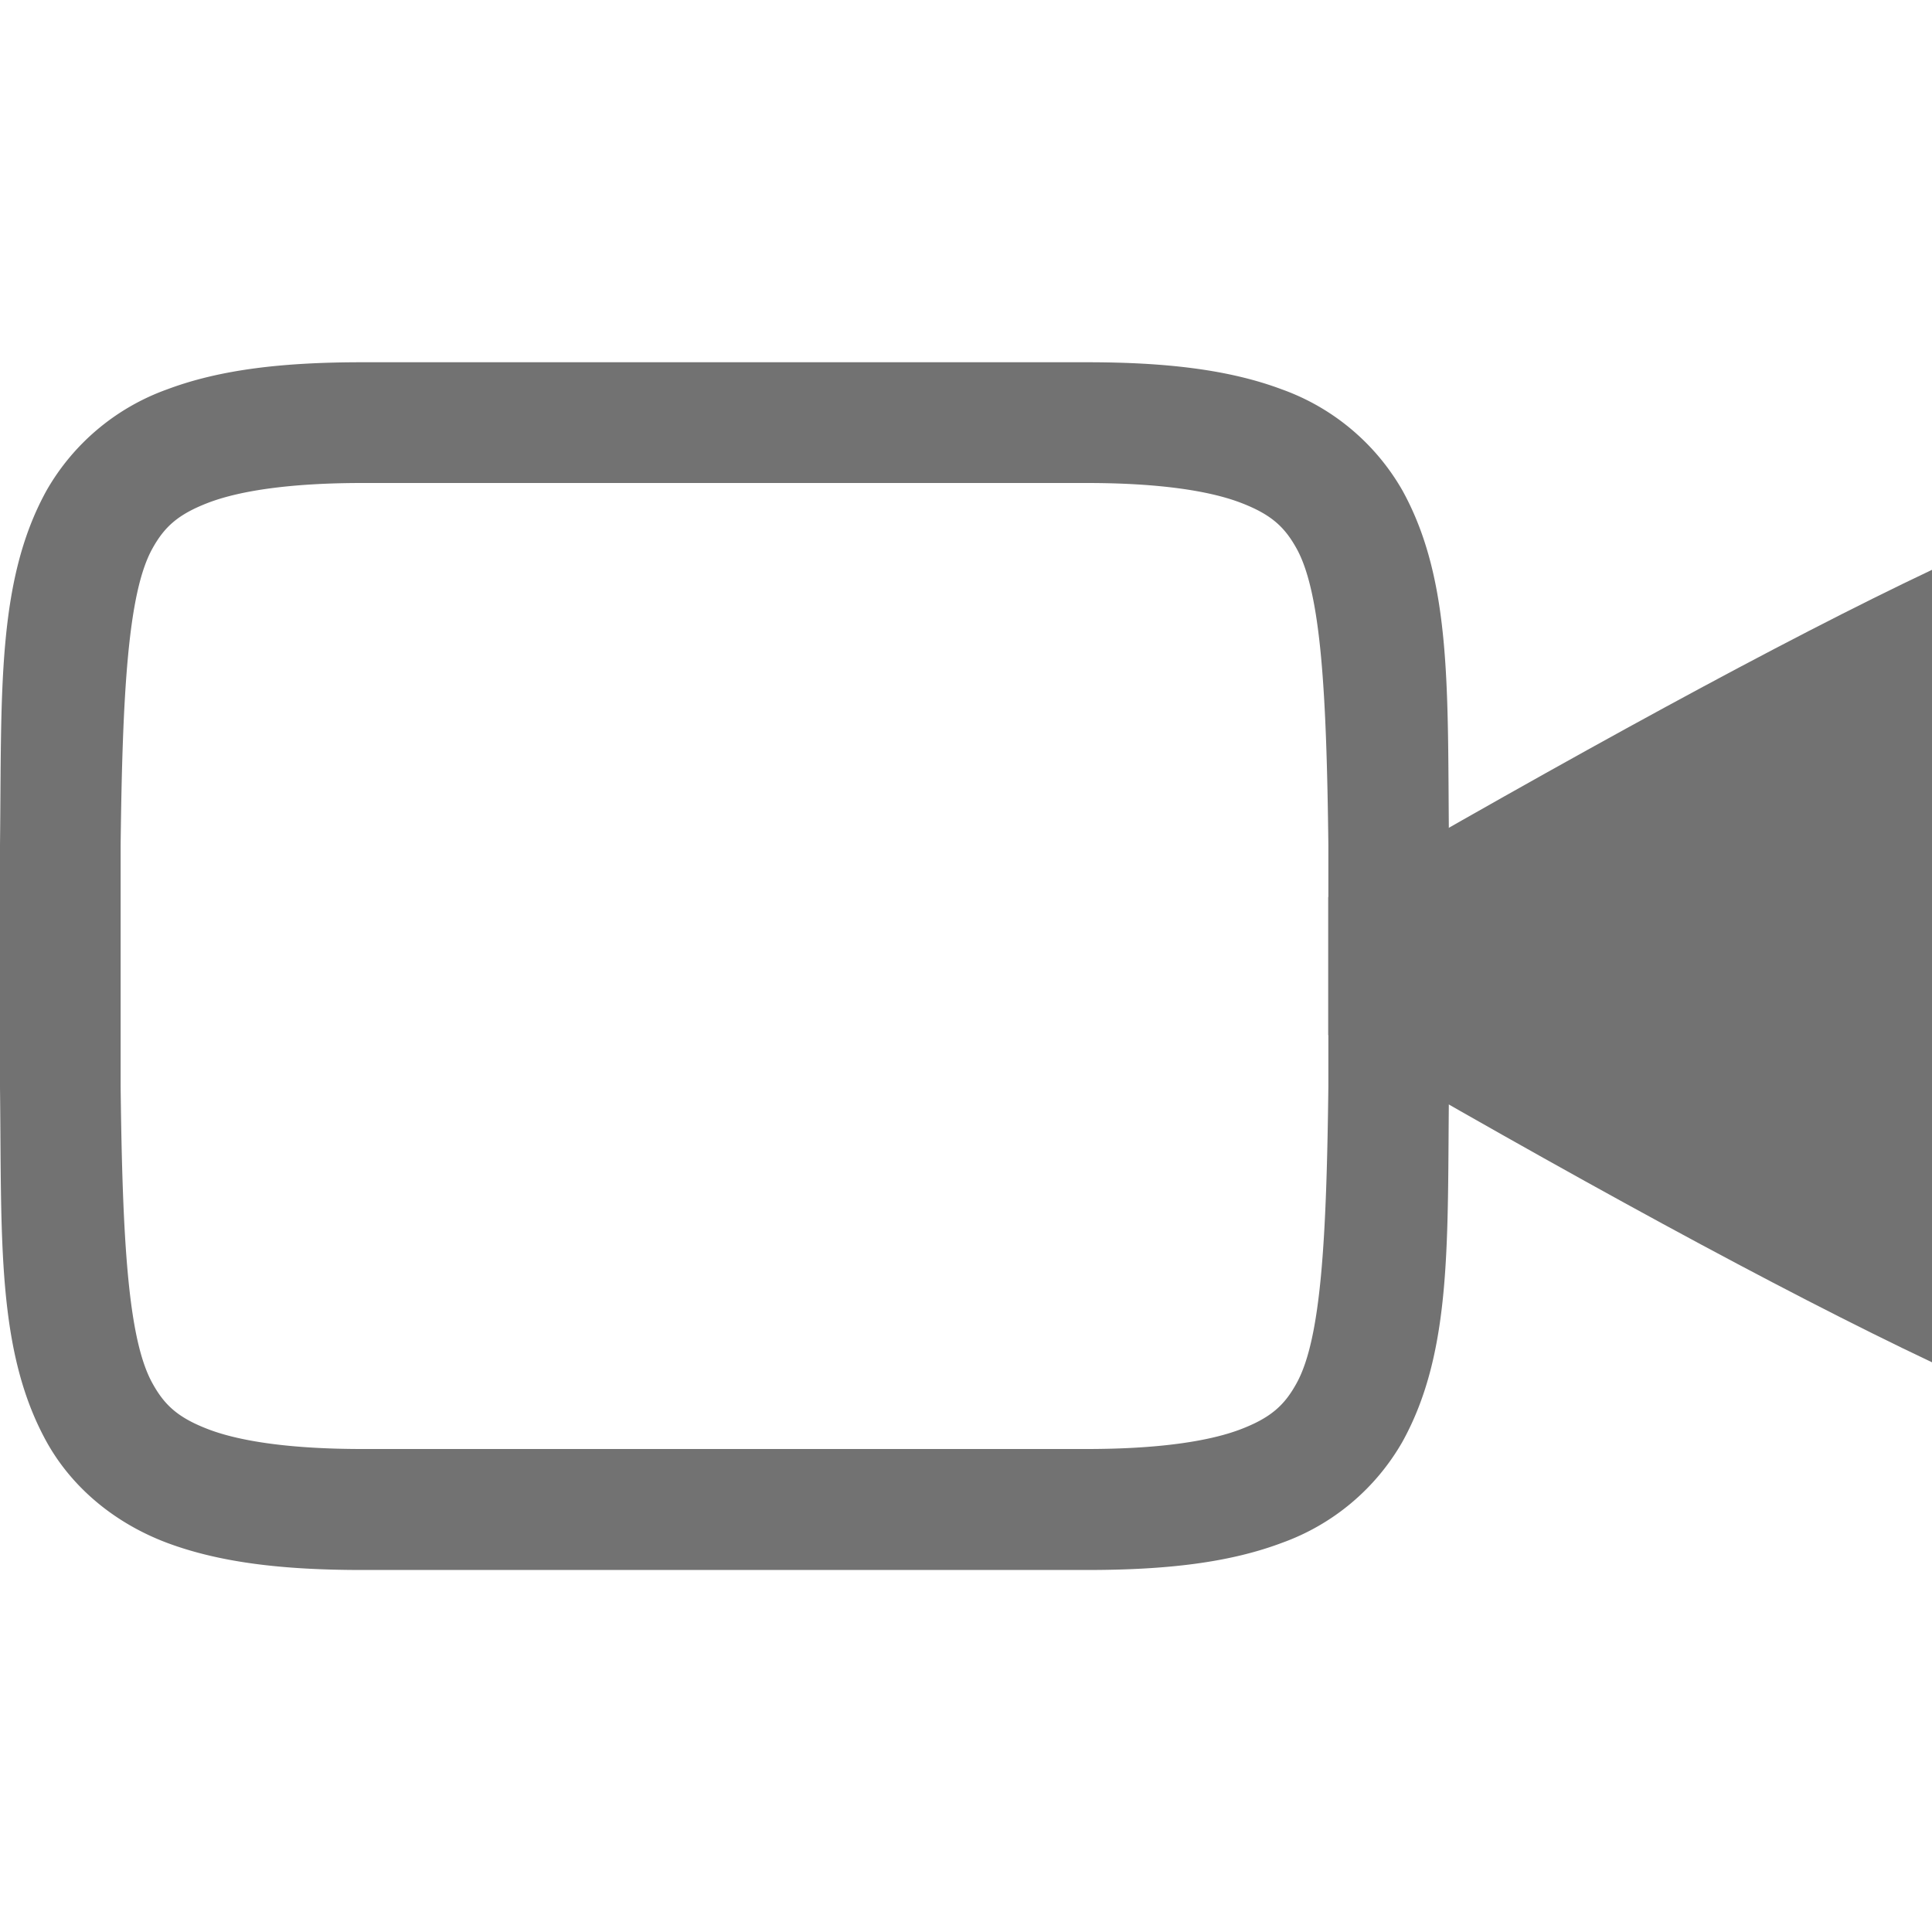 <svg width="16" height="16" version="1.1" xmlns="http://www.w3.org/2000/svg"><defs>
  <style id="current-color-scheme" type="text/css">.ColorScheme-Text { color:#727272; } .ColorScheme-Highlight { color:#5294e2; }</style>
 </defs>
<path d="m3 3c-0.658 0-1.178 0.06-1.617 0.225a1.88 1.88 0 0 0-0.998 0.838c-0.415 0.752-0.37 1.674-0.385 2.932v2.012c0.015 1.258-0.03 2.179 0.385 2.932 0.208 0.376 0.56 0.673 0.998 0.838 0.439 0.164 0.96 0.225 1.617 0.225h6c0.658 0 1.179-0.06 1.617-0.225a1.88 1.88 0 0 0 0.998-0.838c0.416-0.753 0.37-1.674 0.385-2.932v-2.012c-0.014-1.258 0.03-2.179-0.385-2.932a1.88 1.88 0 0 0-0.998-0.838c-0.437-0.164-0.96-0.225-1.617-0.225h-6zm0 1h6c0.592 0 1.006 0.063 1.266 0.16 0.26 0.098 0.372 0.202 0.473 0.385 0.202 0.366 0.247 1.197 0.262 2.455v1.994c-0.015 1.264-0.06 2.091-0.262 2.459-0.1 0.183-0.213 0.289-0.473 0.387-0.26 0.097-0.674 0.16-1.266 0.16h-6c-0.592 0-1.006-0.063-1.266-0.16-0.26-0.098-0.372-0.203-0.473-0.387-0.202-0.366-0.247-1.193-0.262-2.453v-2c0.015-1.258 0.06-2.09 0.262-2.455 0.101-0.183 0.214-0.287 0.473-0.385 0.26-0.097 0.674-0.16 1.266-0.16z" style="fill:currentColor" class="ColorScheme-Text" />
<path d="m16 4.719c-1.24 0.587-2.981 1.541-5 2.71v1.143c1.993 1.158 3.733 2.11 5 2.71z" style="fill:currentColor" class="ColorScheme-Text"/>
</svg>
